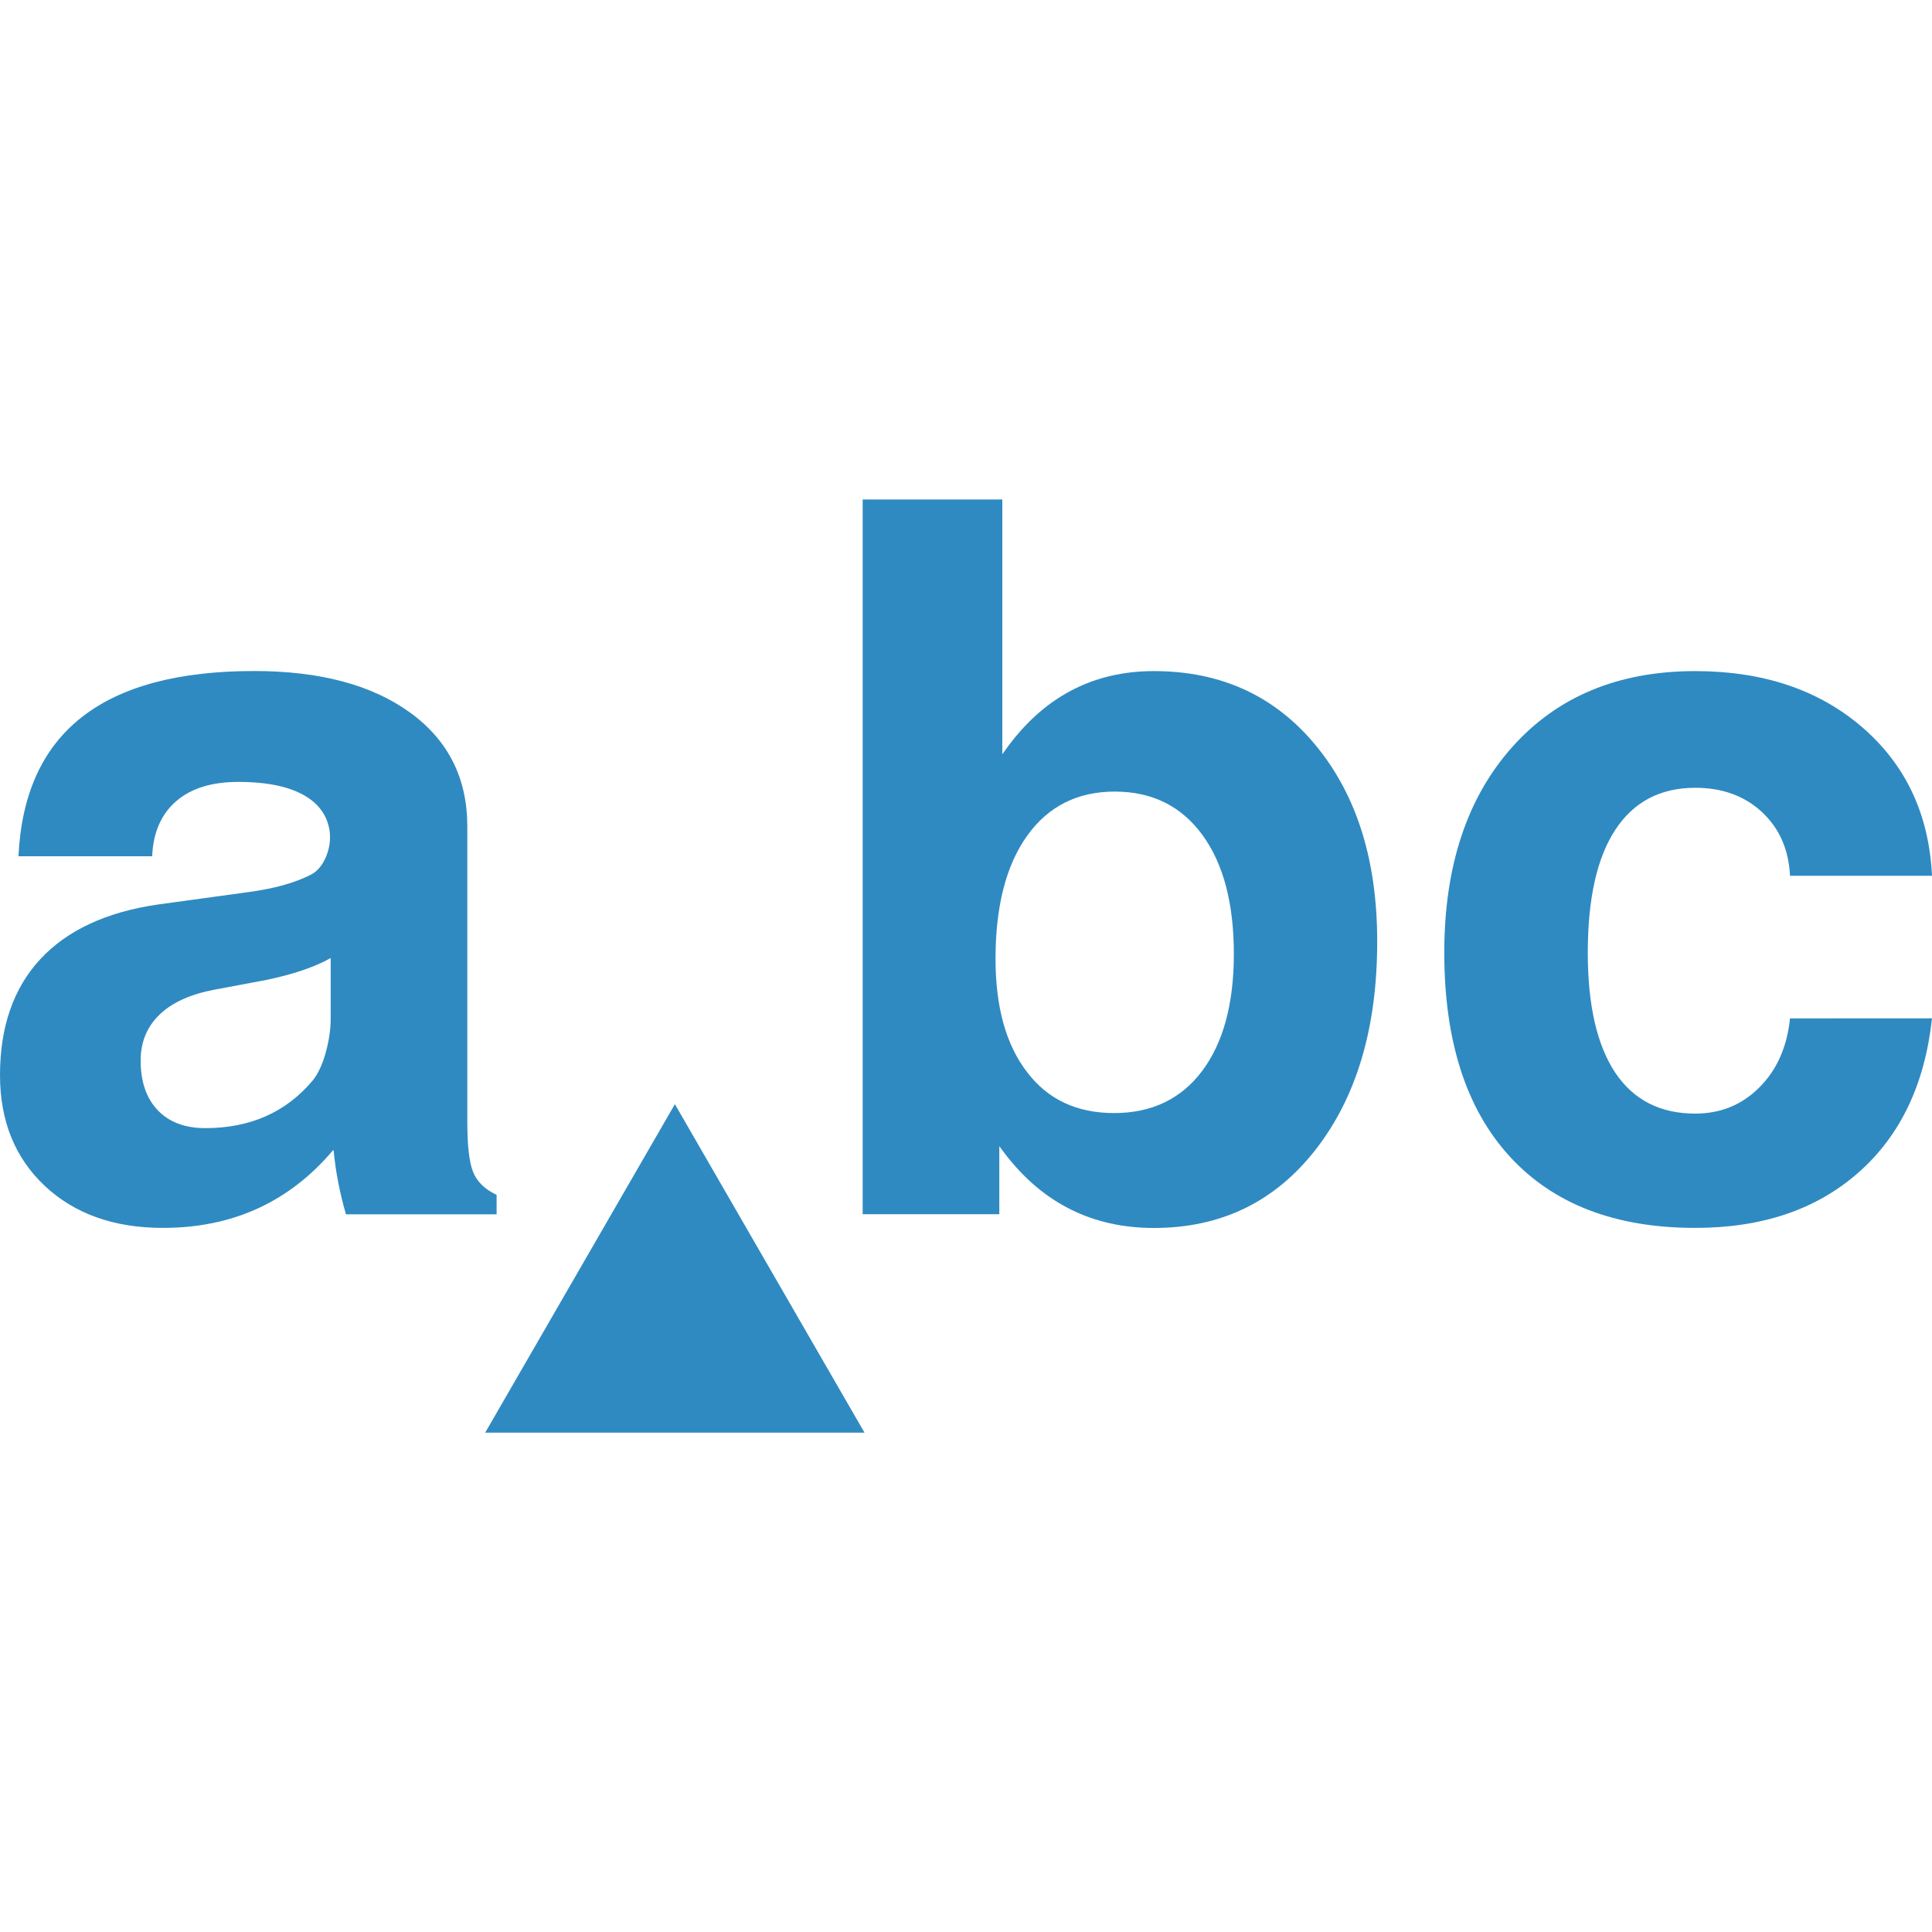 <?xml version="1.0" encoding="utf-8"?>
<!-- Generator: Adobe Illustrator 15.1.0, SVG Export Plug-In . SVG Version: 6.00 Build 0)  -->
<!DOCTYPE svg PUBLIC "-//W3C//DTD SVG 1.1//EN" "http://www.w3.org/Graphics/SVG/1.1/DTD/svg11.dtd">
<svg version="1.1" id="圖層_1" xmlns="http://www.w3.org/2000/svg" xmlns:xlink="http://www.w3.org/1999/xlink" x="0px" y="0px"
	 width="25px" height="25px" viewBox="-383.5 316.5 25 25" enable-background="new -383.5 316.5 25 25" xml:space="preserve">
<title>insertword</title>
<path fill="#2F8AC1" d="M-381.392,332.389c-0.633,0-1.143-0.182-1.529-0.544c-0.386-0.363-0.579-0.841-0.579-1.433
	c0-0.625,0.174-1.125,0.522-1.501c0.349-0.375,0.856-0.61,1.523-0.707l1.189-0.163c0.31-0.043,0.568-0.113,0.774-0.215
	c0.089-0.042,0.157-0.118,0.205-0.227s0.066-0.22,0.054-0.333c-0.025-0.193-0.124-0.344-0.296-0.453
	c-0.206-0.131-0.501-0.195-0.888-0.195c-0.344,0-0.612,0.083-0.805,0.251c-0.193,0.168-0.296,0.405-0.309,0.711h-1.73
	c0.038-0.8,0.31-1.4,0.818-1.799s1.252-0.598,2.233-0.598c0.852,0,1.523,0.18,2.017,0.538c0.493,0.358,0.74,0.85,0.74,1.471v3.83
	c0,0.307,0.025,0.521,0.076,0.646s0.151,0.222,0.303,0.293v0.252h-1.951v-0.006c-0.08-0.277-0.132-0.548-0.157-0.813l-0.006-0.013
	C-379.755,332.054-380.49,332.389-381.392,332.389L-381.392,332.389z M-379.221,329.683v-0.786
	c-0.209,0.118-0.487,0.211-0.831,0.283l-0.666,0.125c-0.315,0.059-0.554,0.166-0.717,0.324c-0.163,0.157-0.245,0.355-0.245,0.594
	c0,0.273,0.073,0.487,0.22,0.642c0.147,0.155,0.353,0.233,0.617,0.233c0.579,0,1.041-0.205,1.384-0.61
	c0.067-0.08,0.125-0.197,0.17-0.353C-379.245,329.979-379.221,329.828-379.221,329.683L-379.221,329.683z"/>
<path fill="#2F8AC1" d="M-372.337,322.963h1.807v3.297l0.037-0.051c0.486-0.684,1.129-1.025,1.925-1.025
	c0.868,0,1.567,0.321,2.096,0.964c0.529,0.642,0.793,1.486,0.793,2.535c0,1.111-0.264,2.007-0.793,2.688
	c-0.528,0.68-1.228,1.019-2.096,1.019c-0.792,0-1.434-0.318-1.925-0.957l-0.076-0.101v0.88h-1.768v-9.25V322.963z M-369.083,330.903
	c0.487,0,0.867-0.183,1.139-0.545c0.272-0.363,0.41-0.868,0.41-1.514c0-0.658-0.137-1.173-0.41-1.544s-0.65-0.557-1.132-0.557
	c-0.481,0-0.86,0.19-1.133,0.572c-0.272,0.381-0.409,0.912-0.409,1.592c0,0.625,0.137,1.115,0.409,1.467
	C-369.941,330.728-369.565,330.903-369.083,330.903L-369.083,330.903z"/>
<path fill="#2F8AC1" d="M-358.5,329.677c-0.092,0.852-0.409,1.517-0.95,1.994c-0.542,0.479-1.246,0.718-2.114,0.718
	c-1.037,0-1.837-0.309-2.401-0.925c-0.564-0.617-0.846-1.496-0.846-2.637c0-1.116,0.293-2.002,0.877-2.658s1.376-0.985,2.37-0.985
	c0.88,0,1.602,0.243,2.164,0.729s0.862,1.127,0.9,1.92h-1.837c-0.017-0.34-0.138-0.615-0.362-0.824
	c-0.226-0.21-0.513-0.315-0.865-0.315c-0.453,0-0.798,0.183-1.035,0.545c-0.237,0.362-0.355,0.892-0.355,1.589
	c0,0.68,0.119,1.196,0.355,1.552c0.237,0.354,0.582,0.53,1.035,0.53c0.327,0,0.604-0.112,0.83-0.339
	c0.228-0.227,0.358-0.524,0.397-0.893L-358.5,329.677L-358.5,329.677z"/>
<path fill="#2F8AC1" d="M-377.222,335.039l2.455-4.251l2.454,4.251H-377.222z"/>
</svg>
